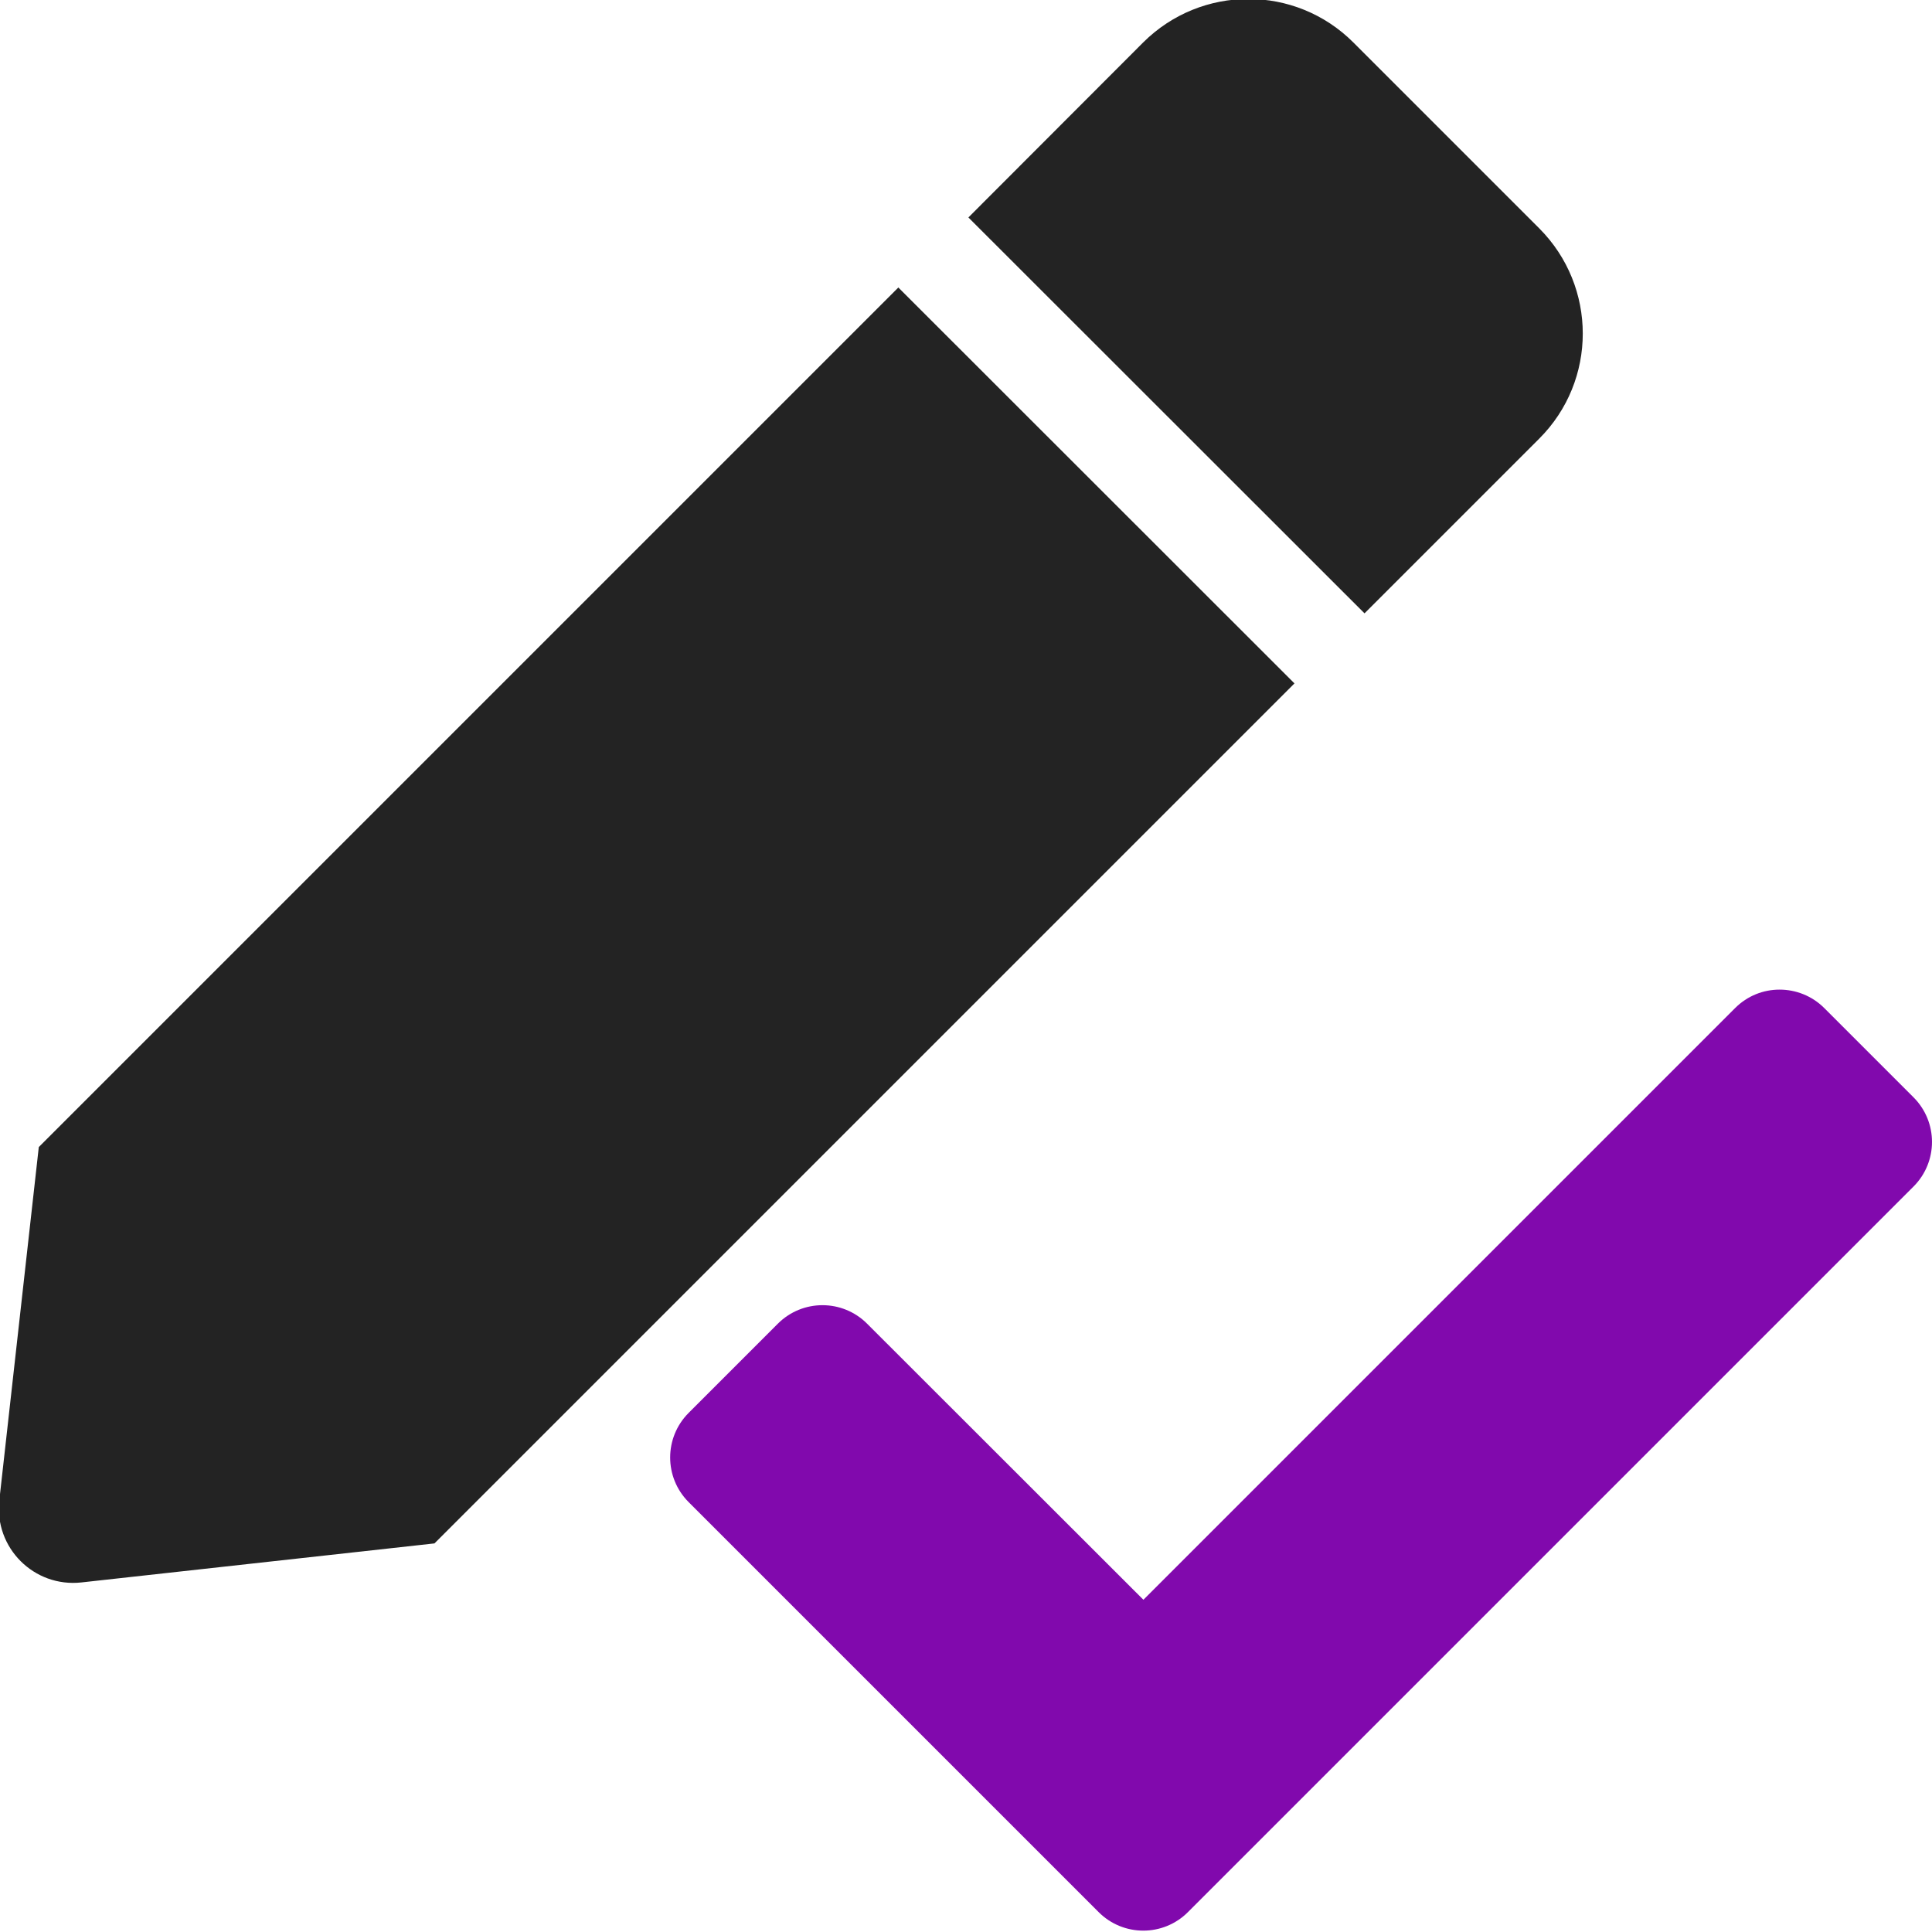 <?xml version="1.0" encoding="UTF-8" standalone="no"?>
<!-- Created with Inkscape (http://www.inkscape.org/) -->

<svg
   width="32"
   height="32"
   viewBox="0 0 8.467 8.467"
   version="1.1"
   id="svg8"
   inkscape:version="1.1 (c68e22c387, 2021-05-23)"
   sodipodi:docname="save-changes-commit_bd.svg"
   xmlns:inkscape="http://www.inkscape.org/namespaces/inkscape"
   xmlns:sodipodi="http://sodipodi.sourceforge.net/DTD/sodipodi-0.dtd"
   xmlns="http://www.w3.org/2000/svg"
   xmlns:svg="http://www.w3.org/2000/svg"
   xmlns:rdf="http://www.w3.org/1999/02/22-rdf-syntax-ns#"
   xmlns:cc="http://creativecommons.org/ns#"
   xmlns:dc="http://purl.org/dc/elements/1.1/">
  <defs
     id="defs2" />
  <sodipodi:namedview
     id="base"
     pagecolor="#ffffff"
     bordercolor="#666666"
     borderopacity="1.0"
     inkscape:pageopacity="0.0"
     inkscape:pageshadow="2"
     inkscape:zoom="11.313708"
     inkscape:cx="-5.524272"
     inkscape:cy="15.512156"
     inkscape:document-units="mm"
     inkscape:current-layer="svg8"
     showgrid="false"
     units="px"
     inkscape:window-width="1920"
     inkscape:window-height="1027"
     inkscape:window-x="-8"
     inkscape:window-y="-8"
     inkscape:window-maximized="1"
     inkscape:pagecheckerboard="1"
     inkscape:snap-bbox="true"
     inkscape:bbox-paths="true"
     inkscape:snap-bbox-edge-midpoints="true"
     inkscape:bbox-nodes="true"
     inkscape:snap-bbox-midpoints="true"
     inkscape:snap-nodes="false">
    <sodipodi:guide
       position="8.467,0"
       orientation="-32,0"
       id="guide854"
       inkscape:locked="false" />
    <sodipodi:guide
       position="8.467,8.467"
       orientation="0,-32"
       id="guide856"
       inkscape:locked="false" />
    <sodipodi:guide
       position="0,8.467"
       orientation="32,0"
       id="guide858"
       inkscape:locked="false" />
  </sodipodi:namedview>
  <path
     style="fill:#8109ad;fill-opacity:1;stroke-width:0.017"
     d="m 7.799,4.337 c -0.071,0 -0.141,0.027 -0.195,0.081 L 5.011,7.011 3.8,5.801 c -0.108,-0.108 -0.283,-0.108 -0.391,0 l -0.391,0.391 c -0.108,0.108 -0.108,0.283 0,0.391 L 4.815,8.38 c 0.108,0.108 0.283,0.108 0.391,0 L 8.386,5.2 c 0.108,-0.108 0.108,-0.283 0,-0.391 L 7.995,4.418 C 7.941,4.364 7.87,4.337 7.799,4.337 Z"
     id="path1415" />
  <path
     id="path845"
     d="M 3.937,1.26 5.673,2.995 1.904,6.764 0.357,6.935 C 0.149,6.958 -0.026,6.783 -0.003,6.575 L 0.17,5.027 Z M 6.746,1.001 5.931,0.186 c -0.254,-0.254 -0.666,-0.254 -0.921,0 L 4.244,0.953 5.98,2.688 6.746,1.922 c 0.254,-0.254 0.254,-0.666 0,-0.921 z"
     inkscape:connector-curvature="0"
     style="fill:#232323;stroke-width:0.014;fill-opacity:1" />
</svg>
